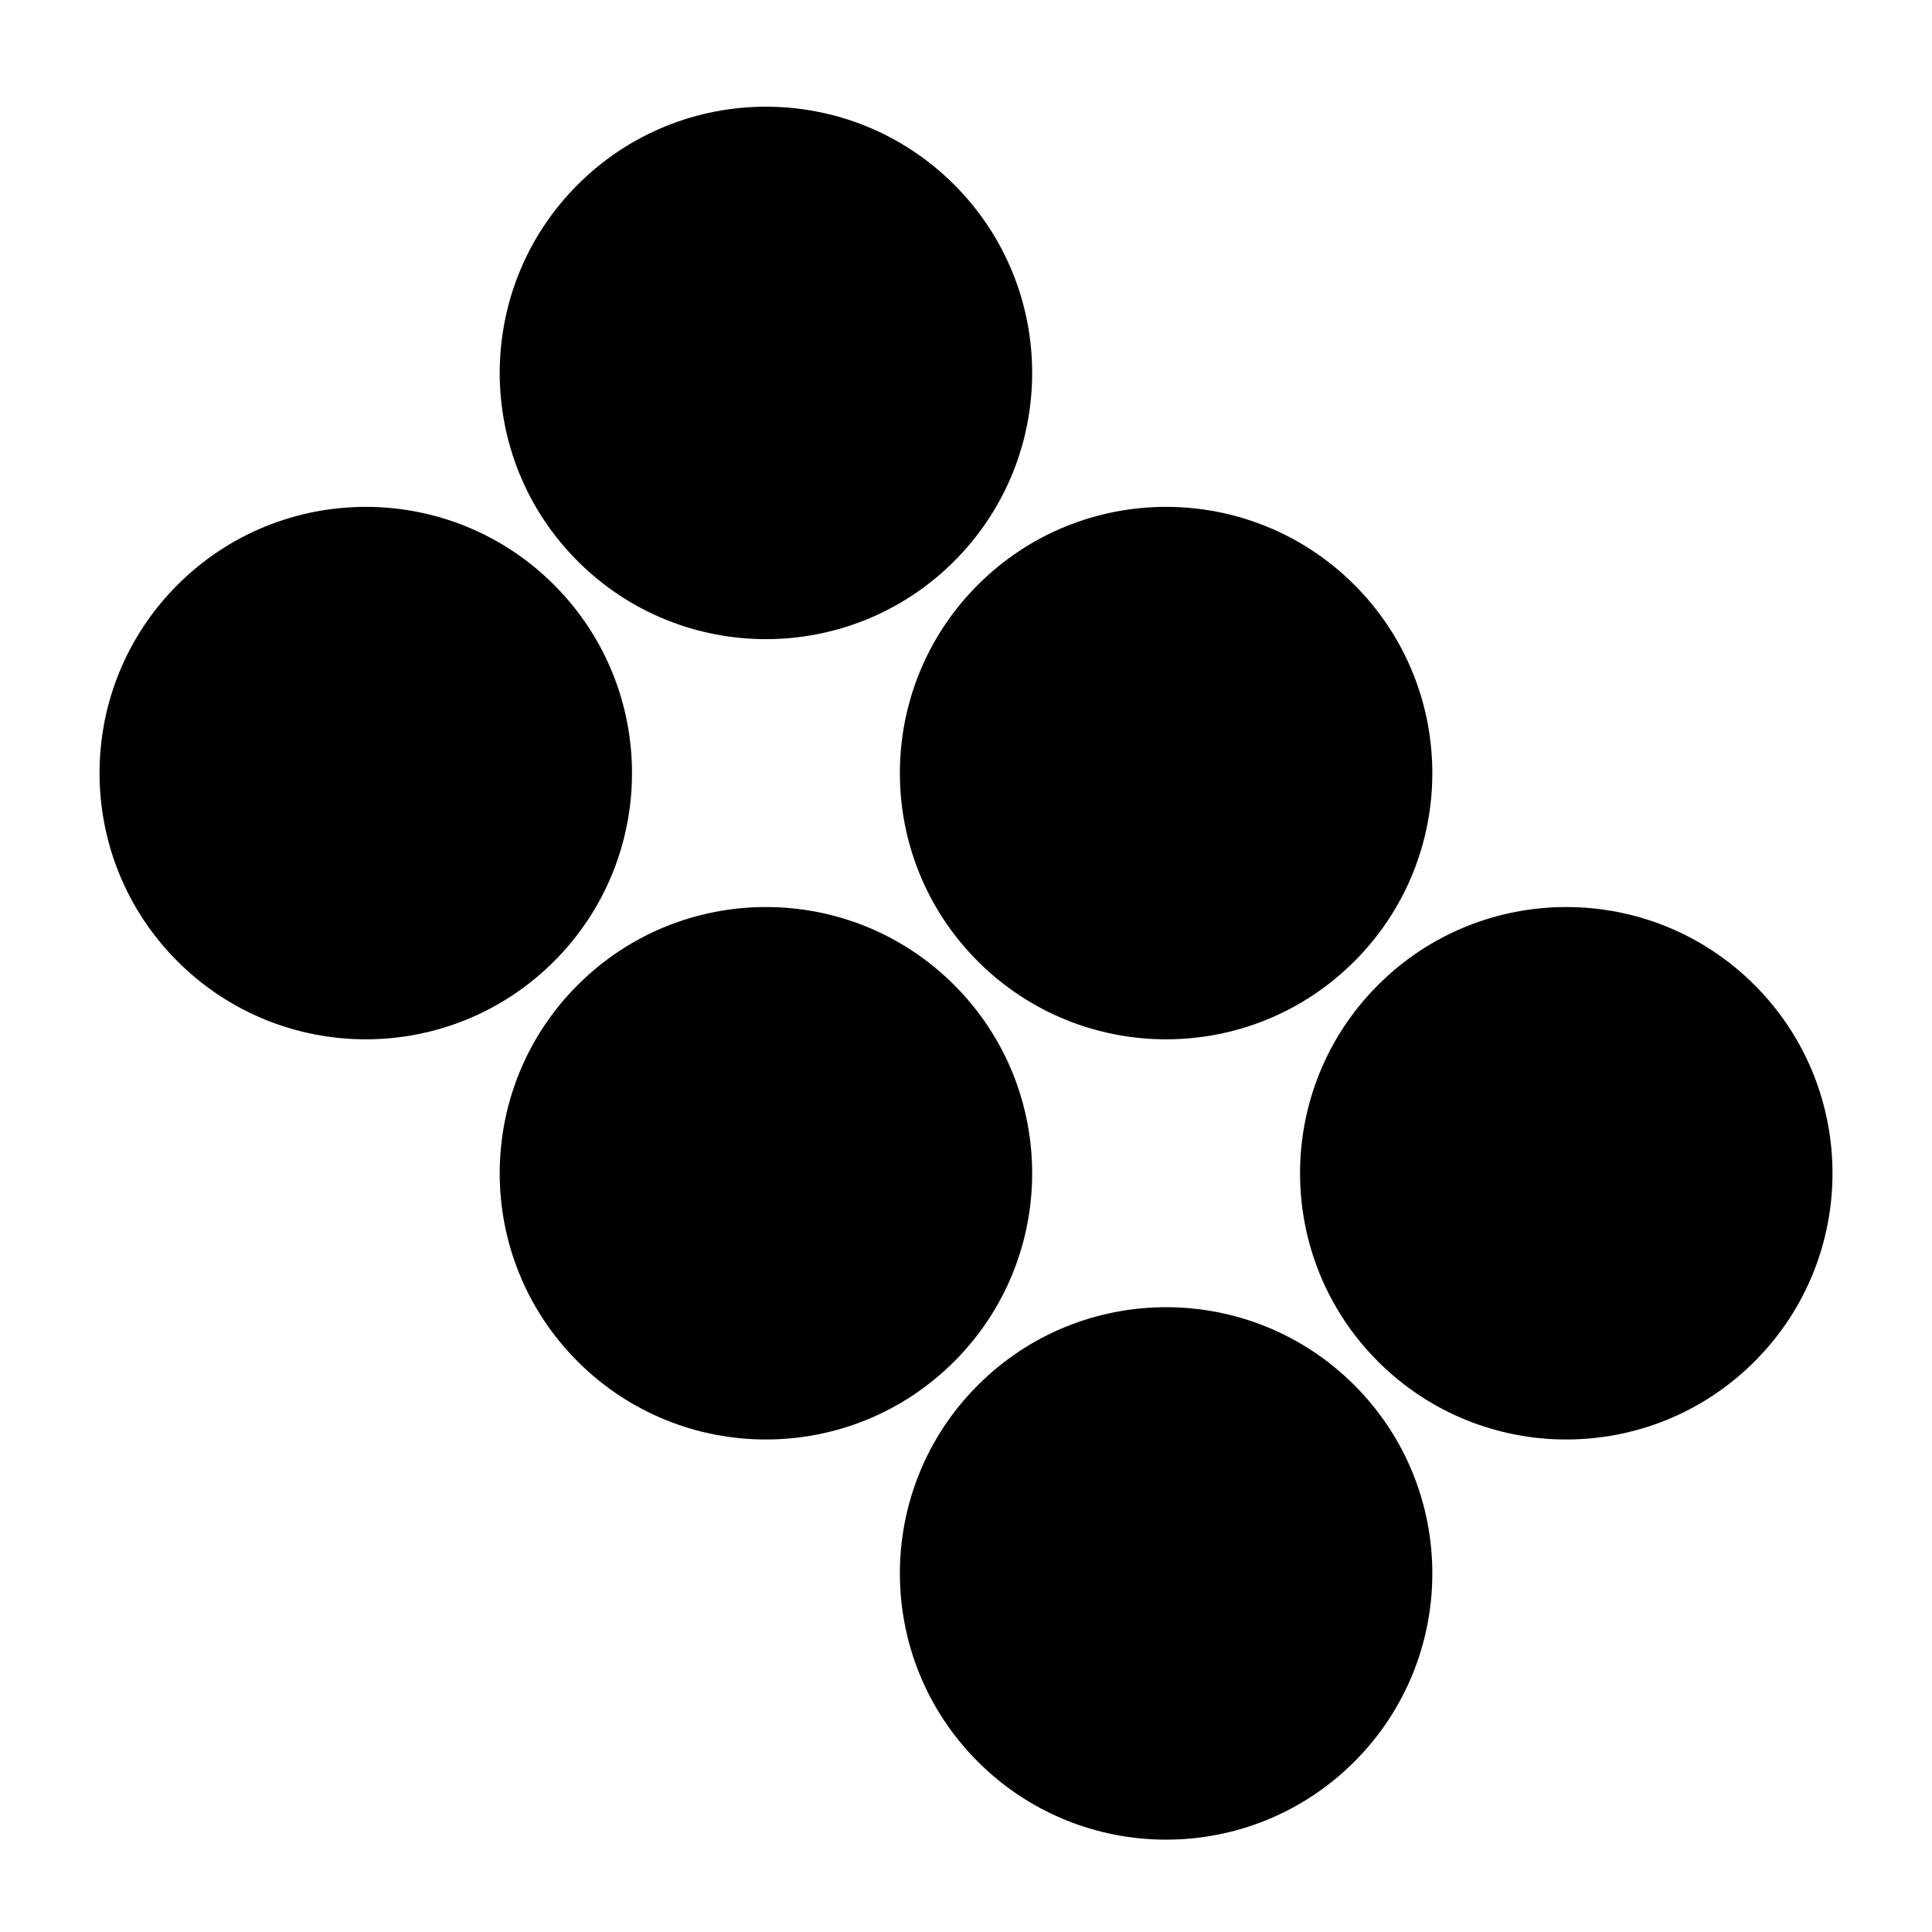 <svg width="1080" height="1080" viewBox="0 0 1080 1080" fill="none" xmlns="http://www.w3.org/2000/svg">
<g clip-path="url(#clip0_2_66)">
<rect width="1080" height="1080" fill="white"/>
<g filter="url(#filter0_d_2_66)">
<ellipse cx="875.556" cy="651.86" rx="148.823" ry="148.823" transform="rotate(135 875.556 651.86)" fill="black"/>
<ellipse cx="651.86" cy="428.164" rx="148.823" ry="148.823" transform="rotate(135 651.86 428.164)" fill="black"/>
<ellipse cx="651.86" cy="875.556" rx="148.823" ry="148.823" transform="rotate(135 651.86 875.556)" fill="black"/>
<ellipse cx="428.164" cy="651.86" rx="148.823" ry="148.823" transform="rotate(135 428.164 651.86)" fill="black"/>
<ellipse cx="428.164" cy="204.467" rx="148.823" ry="148.823" transform="rotate(135 428.164 204.467)" fill="black"/>
<ellipse cx="204.467" cy="428.163" rx="148.823" ry="148.823" transform="rotate(135 204.467 428.163)" fill="black"/>
</g>
</g>
<defs>
<filter id="filter0_d_2_66" x="5.645" y="9.644" width="1068.73" height="1068.73" filterUnits="userSpaceOnUse" color-interpolation-filters="sRGB">
<feFlood flood-opacity="0" result="BackgroundImageFix"/>
<feColorMatrix in="SourceAlpha" type="matrix" values="0 0 0 0 0 0 0 0 0 0 0 0 0 0 0 0 0 0 127 0" result="hardAlpha"/>
<feOffset dy="4"/>
<feGaussianBlur stdDeviation="25"/>
<feComposite in2="hardAlpha" operator="out"/>
<feColorMatrix type="matrix" values="0 0 0 0 0 0 0 0 0 0 0 0 0 0 0 0 0 0 1 0"/>
<feBlend mode="normal" in2="BackgroundImageFix" result="effect1_dropShadow_2_66"/>
<feBlend mode="normal" in="SourceGraphic" in2="effect1_dropShadow_2_66" result="shape"/>
</filter>
<clipPath id="clip0_2_66">
<rect width="1080" height="1080" fill="white"/>
</clipPath>
</defs>
</svg>
